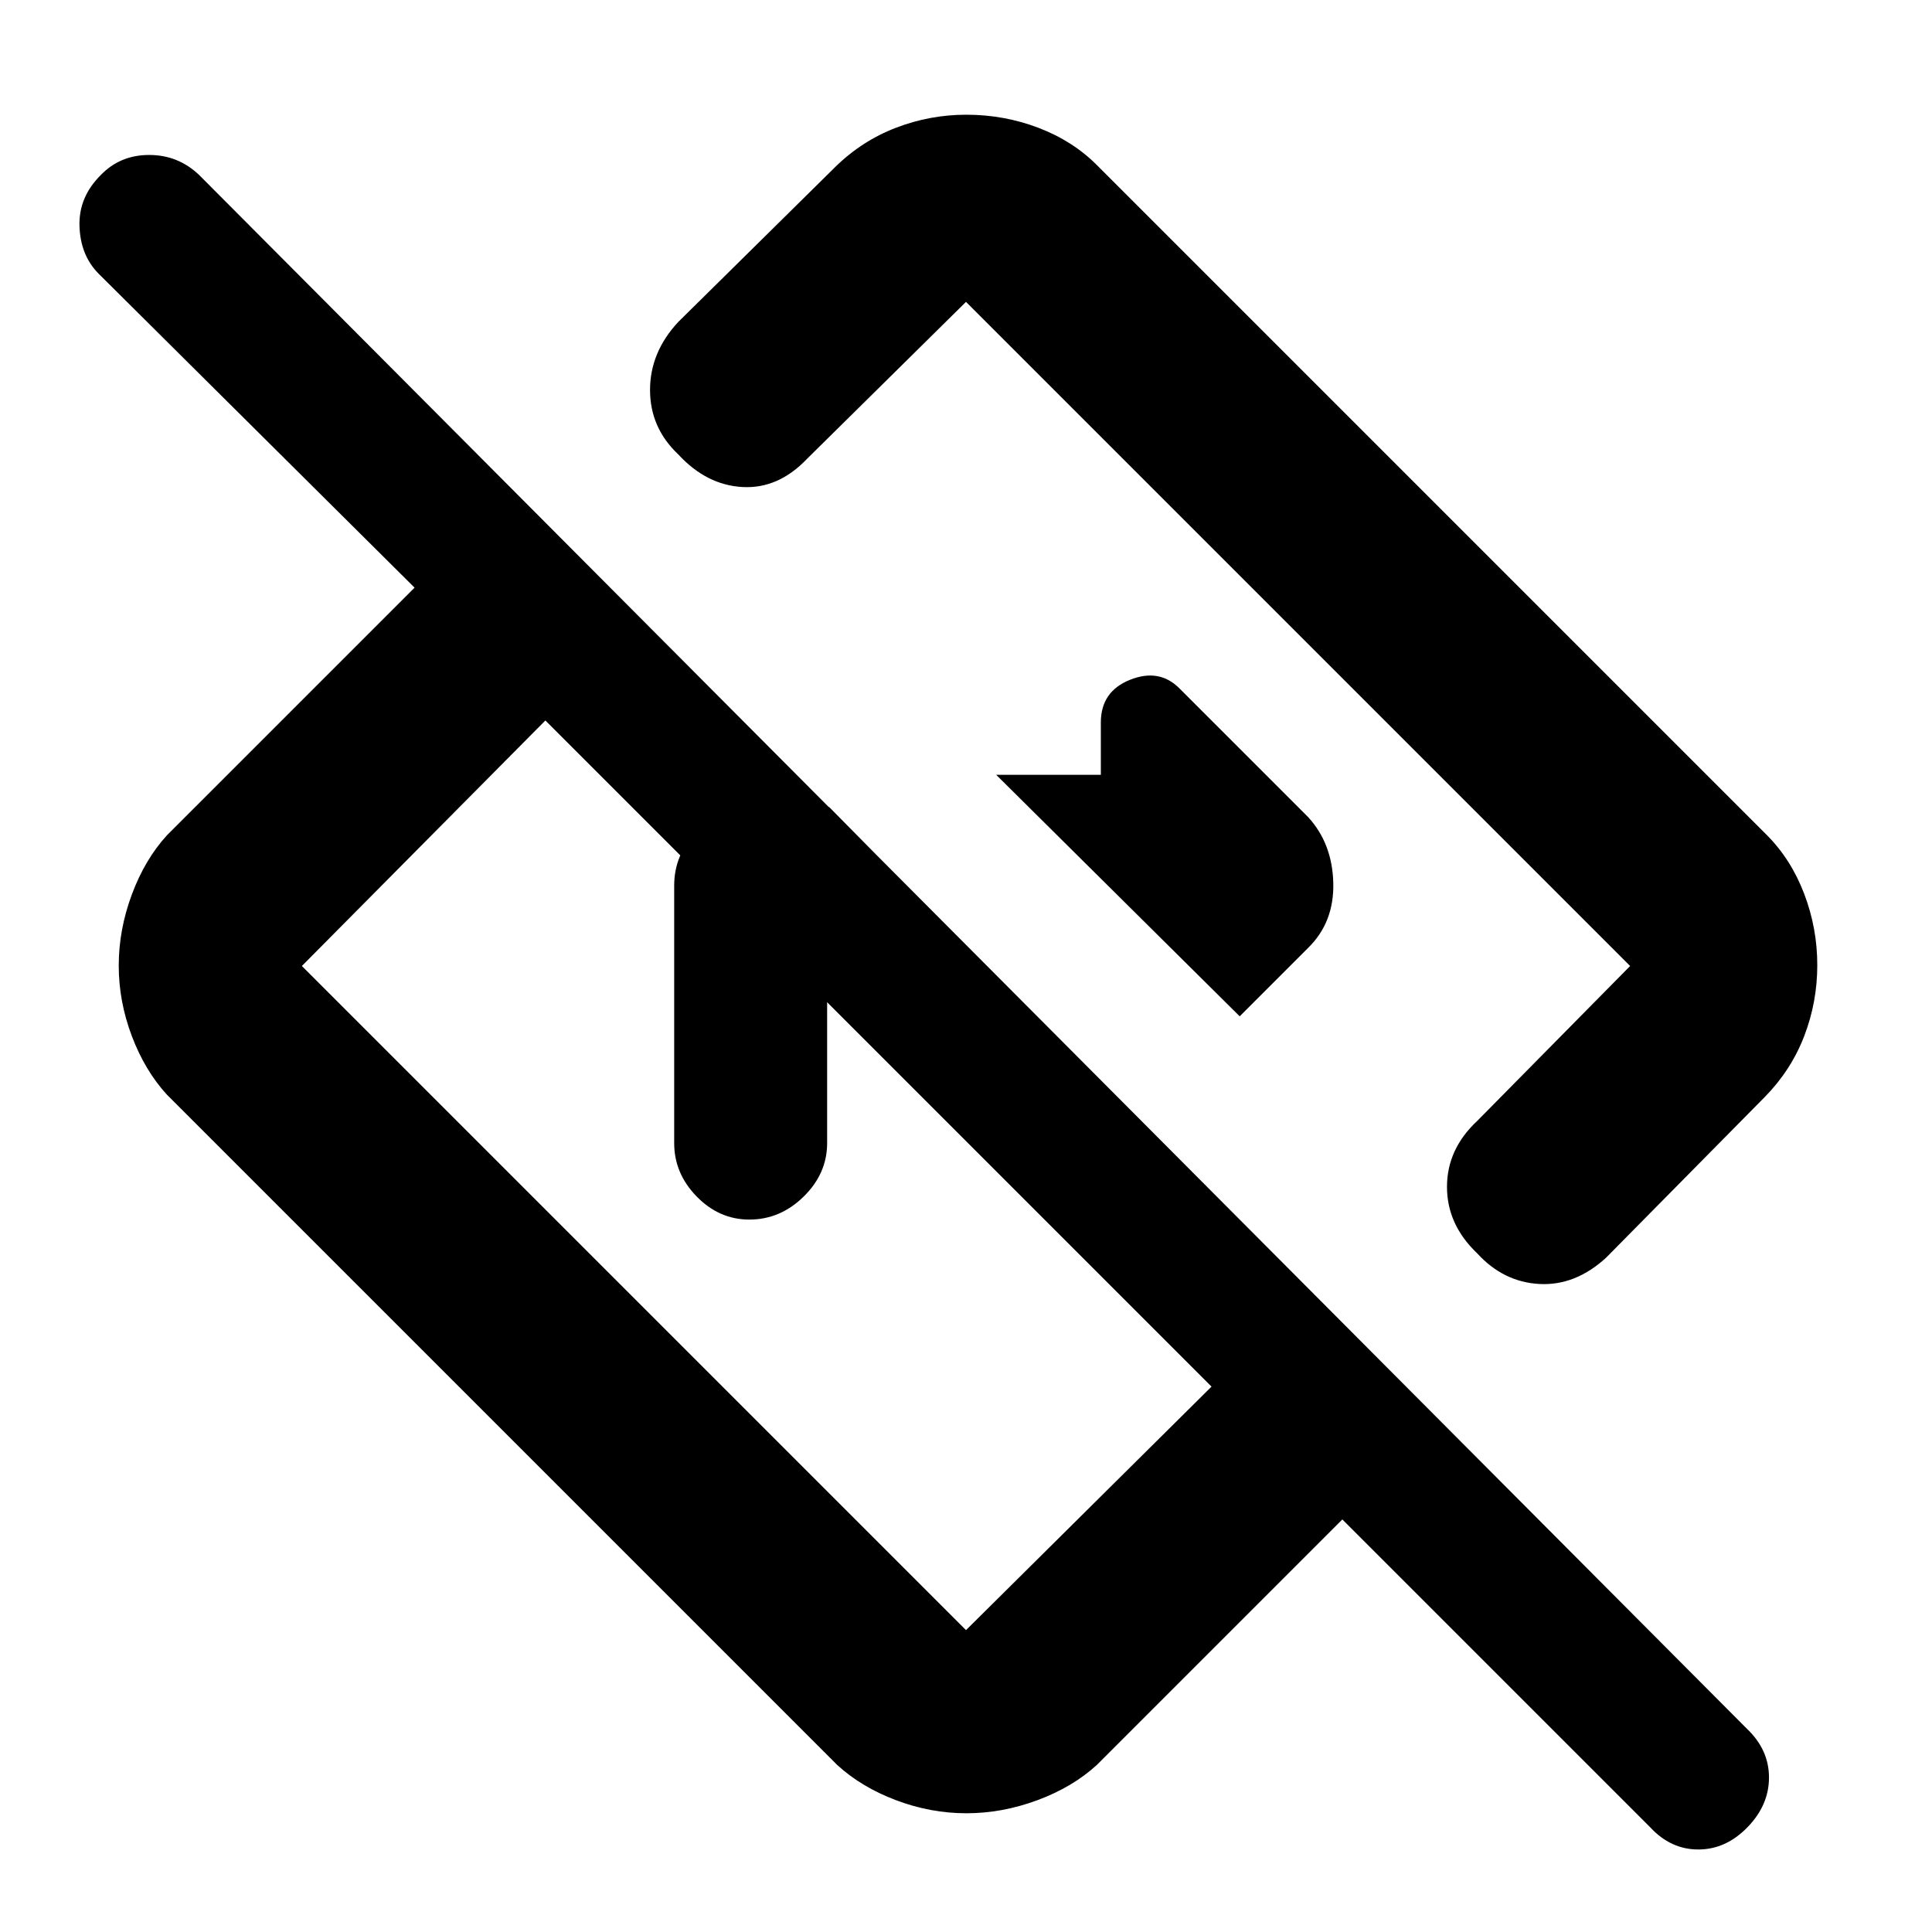 <svg xmlns="http://www.w3.org/2000/svg" height="48" viewBox="0 -960 960 960" width="48"><path d="M820-52 667-205 545-83q-12 11-29.5 17.5T480.2-59q-17.79 0-35-6.5Q428-72 416-83L83-416q-11-12-17.5-29.2-6.5-17.21-6.5-35 0-17.8 6.5-35.3Q72-533 83-545l123-123L49-824q-9-9.07-9.5-23.53Q39-862 50.05-873q9.63-10 24.07-10 14.43 0 24.88 10l769.05 772.03Q879-90.55 879-76.77 879-63 868.26-52q-10.73 11-24.4 11Q830.2-41 820-52ZM602-271 271-602 150-480l330 330 122-121Zm301-209.44q0 18.38-6.5 35.28Q890-428.27 877-415l-79 80q-15.33 14-33.17 13Q747-323 734-337.23q-15-14.28-15-33.02Q719-389 734-403l76-77-330-330-79 78q-14.29 15-32.12 14-17.84-1-31.88-16.23-14-13.23-14-31.98T337-800l78-77q13.24-13 30.15-19.5 16.91-6.5 35-6.5 18.78 0 35.83 6.5Q533.02-890 545-878l333 333q12 12.07 18.5 29.15 6.5 17.07 6.5 35.41ZM535-535Zm-99 99Zm-101 44v-128q0-15.52 11.45-27.26Q357.9-559 373-559h39l76 77h-77v90q0 15.1-11.64 26.55Q387.72-354 372.33-354q-14.95 0-26.14-11.45Q335-376.9 335-392Zm281-63 34-34q13-12.73 12.5-32.32T650-554l-64-64q-10-10-24.5-4.21T547-601v26h-52l121 120Z"/></svg>